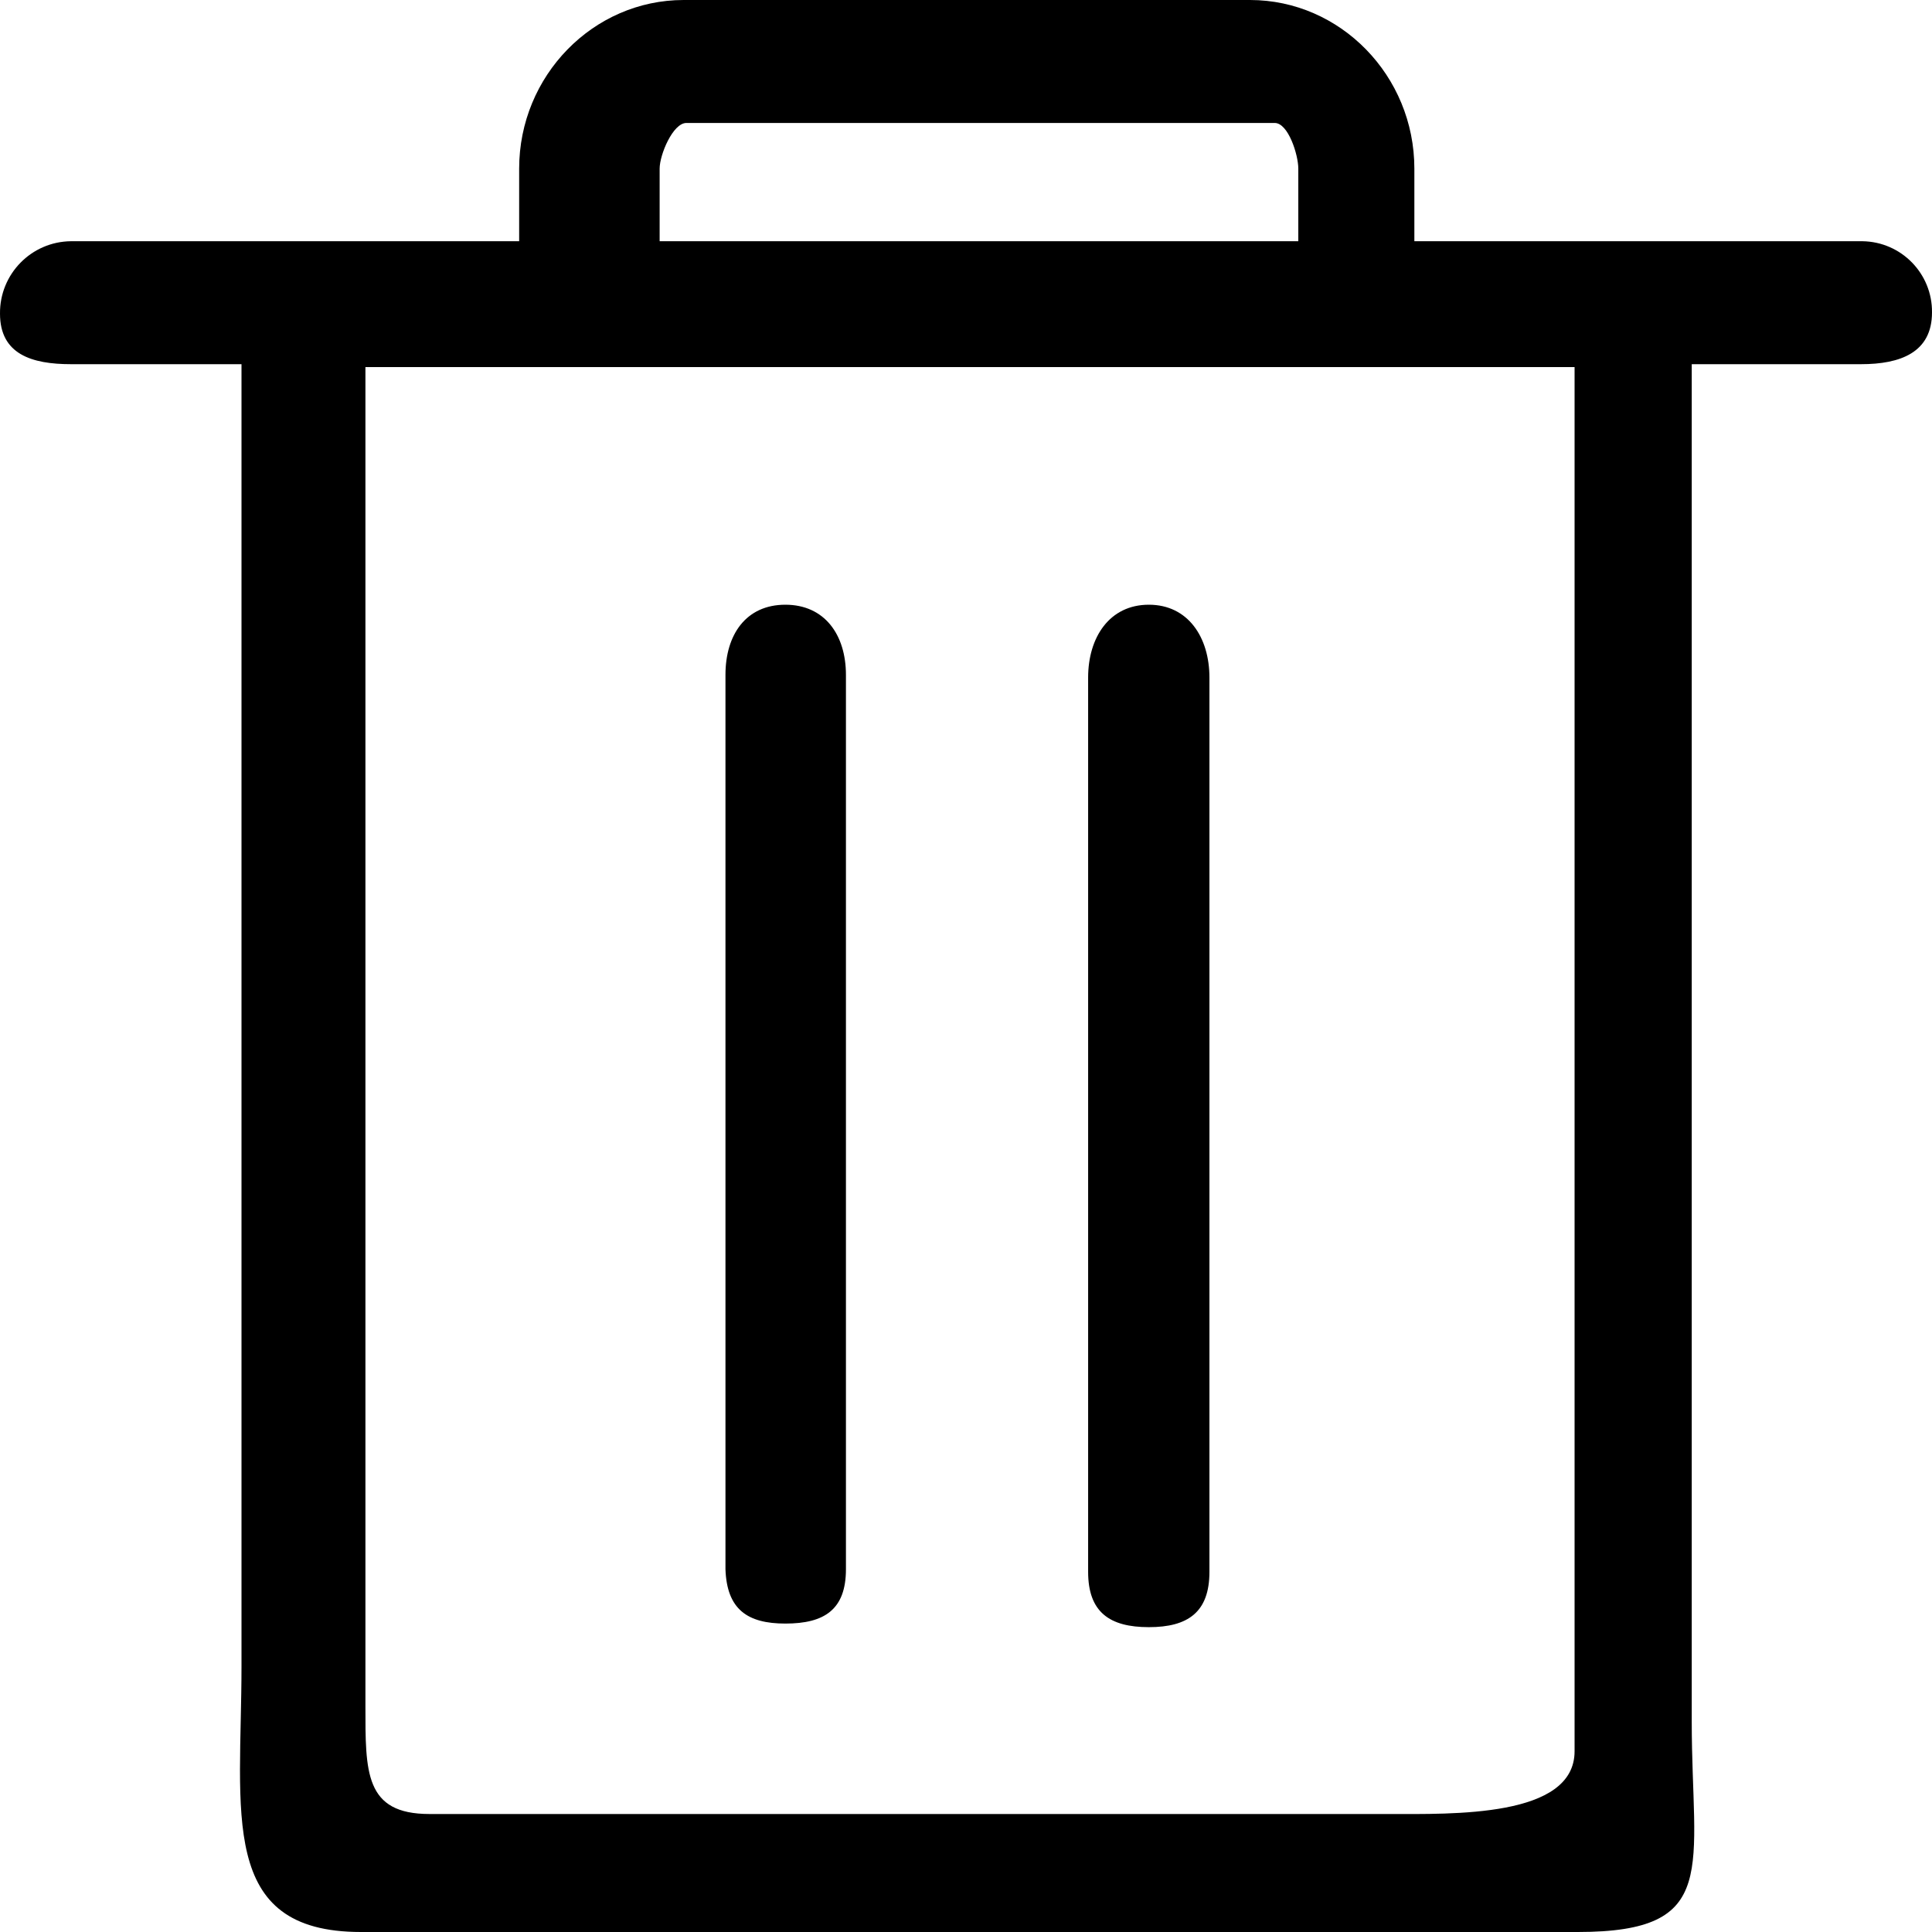 <?xml version="1.0" encoding="UTF-8"?>
<svg width="14px" height="14px" viewBox="0 0 14 14" version="1.1" xmlns="http://www.w3.org/2000/svg" xmlns:xlink="http://www.w3.org/1999/xlink">
    <!-- Generator: Sketch 51.2 (57519) - http://www.bohemiancoding.com/sketch -->
    <title>删 除</title>
    <desc>Created with Sketch.</desc>
    <defs></defs>
    <g id="Page-1" stroke="none" stroke-width="1" fill="none" fill-rule="evenodd">
        <g id="2企业管理者-人员管理-批量" transform="translate(-364, -135)" fill="#000000" fill-rule="nonzero">
            <g id="删-除" transform="translate(364, 135)">
                <path d="M11.41,12.69 C11.41,13.172 10.528,13.145 10.058,13.145 L3.112,13.145 C2.642,13.145 2.648,12.841 2.648,12.359 L2.648,2.66 L11.41,2.66 L11.41,12.689 L11.41,12.69 Z M4.974,0.891 L9.237,0.891 C9.335,0.891 9.408,1.121 9.408,1.222 L9.408,1.748 L4.78,1.748 L4.78,1.222 C4.78,1.121 4.876,0.891 4.974,0.891 Z M10.249,1.748 L10.249,1.222 C10.249,0.549 9.713,0 9.058,0 L4.954,0 C4.298,0 3.762,0.549 3.762,1.222 L3.762,1.748 L0.514,1.748 C0.227,1.751 -0.003,1.986 2.65271489e-05,2.273 C6.07743769e-05,2.567 0.23,2.639 0.514,2.639 L1.75,2.639 L1.75,12.072 C1.75,13.137 1.576,14 2.615,14 L11.434,14 C12.473,14 12.259,13.54 12.259,12.475 L12.259,2.639 L13.486,2.639 C13.77,2.639 14,2.555 14,2.264 C14.003,1.983 13.778,1.752 13.496,1.748 C13.494,1.748 12.412,1.748 10.249,1.748 Z M8.764,11.39 L8.764,4.91 C8.764,4.618 8.609,4.382 8.325,4.382 C8.04,4.382 7.885,4.618 7.885,4.91 L7.885,11.39 C7.885,11.682 8.04,11.791 8.325,11.791 C8.609,11.791 8.764,11.682 8.764,11.39 Z M6.13,11.371 L6.13,4.891 C6.13,4.599 5.975,4.382 5.691,4.382 C5.406,4.382 5.257,4.599 5.257,4.89 L5.257,11.371 C5.267,11.663 5.417,11.765 5.691,11.765 C5.975,11.765 6.13,11.663 6.13,11.371 Z" id="Shape"></path>
            </g>
        </g>
    </g>
</svg>